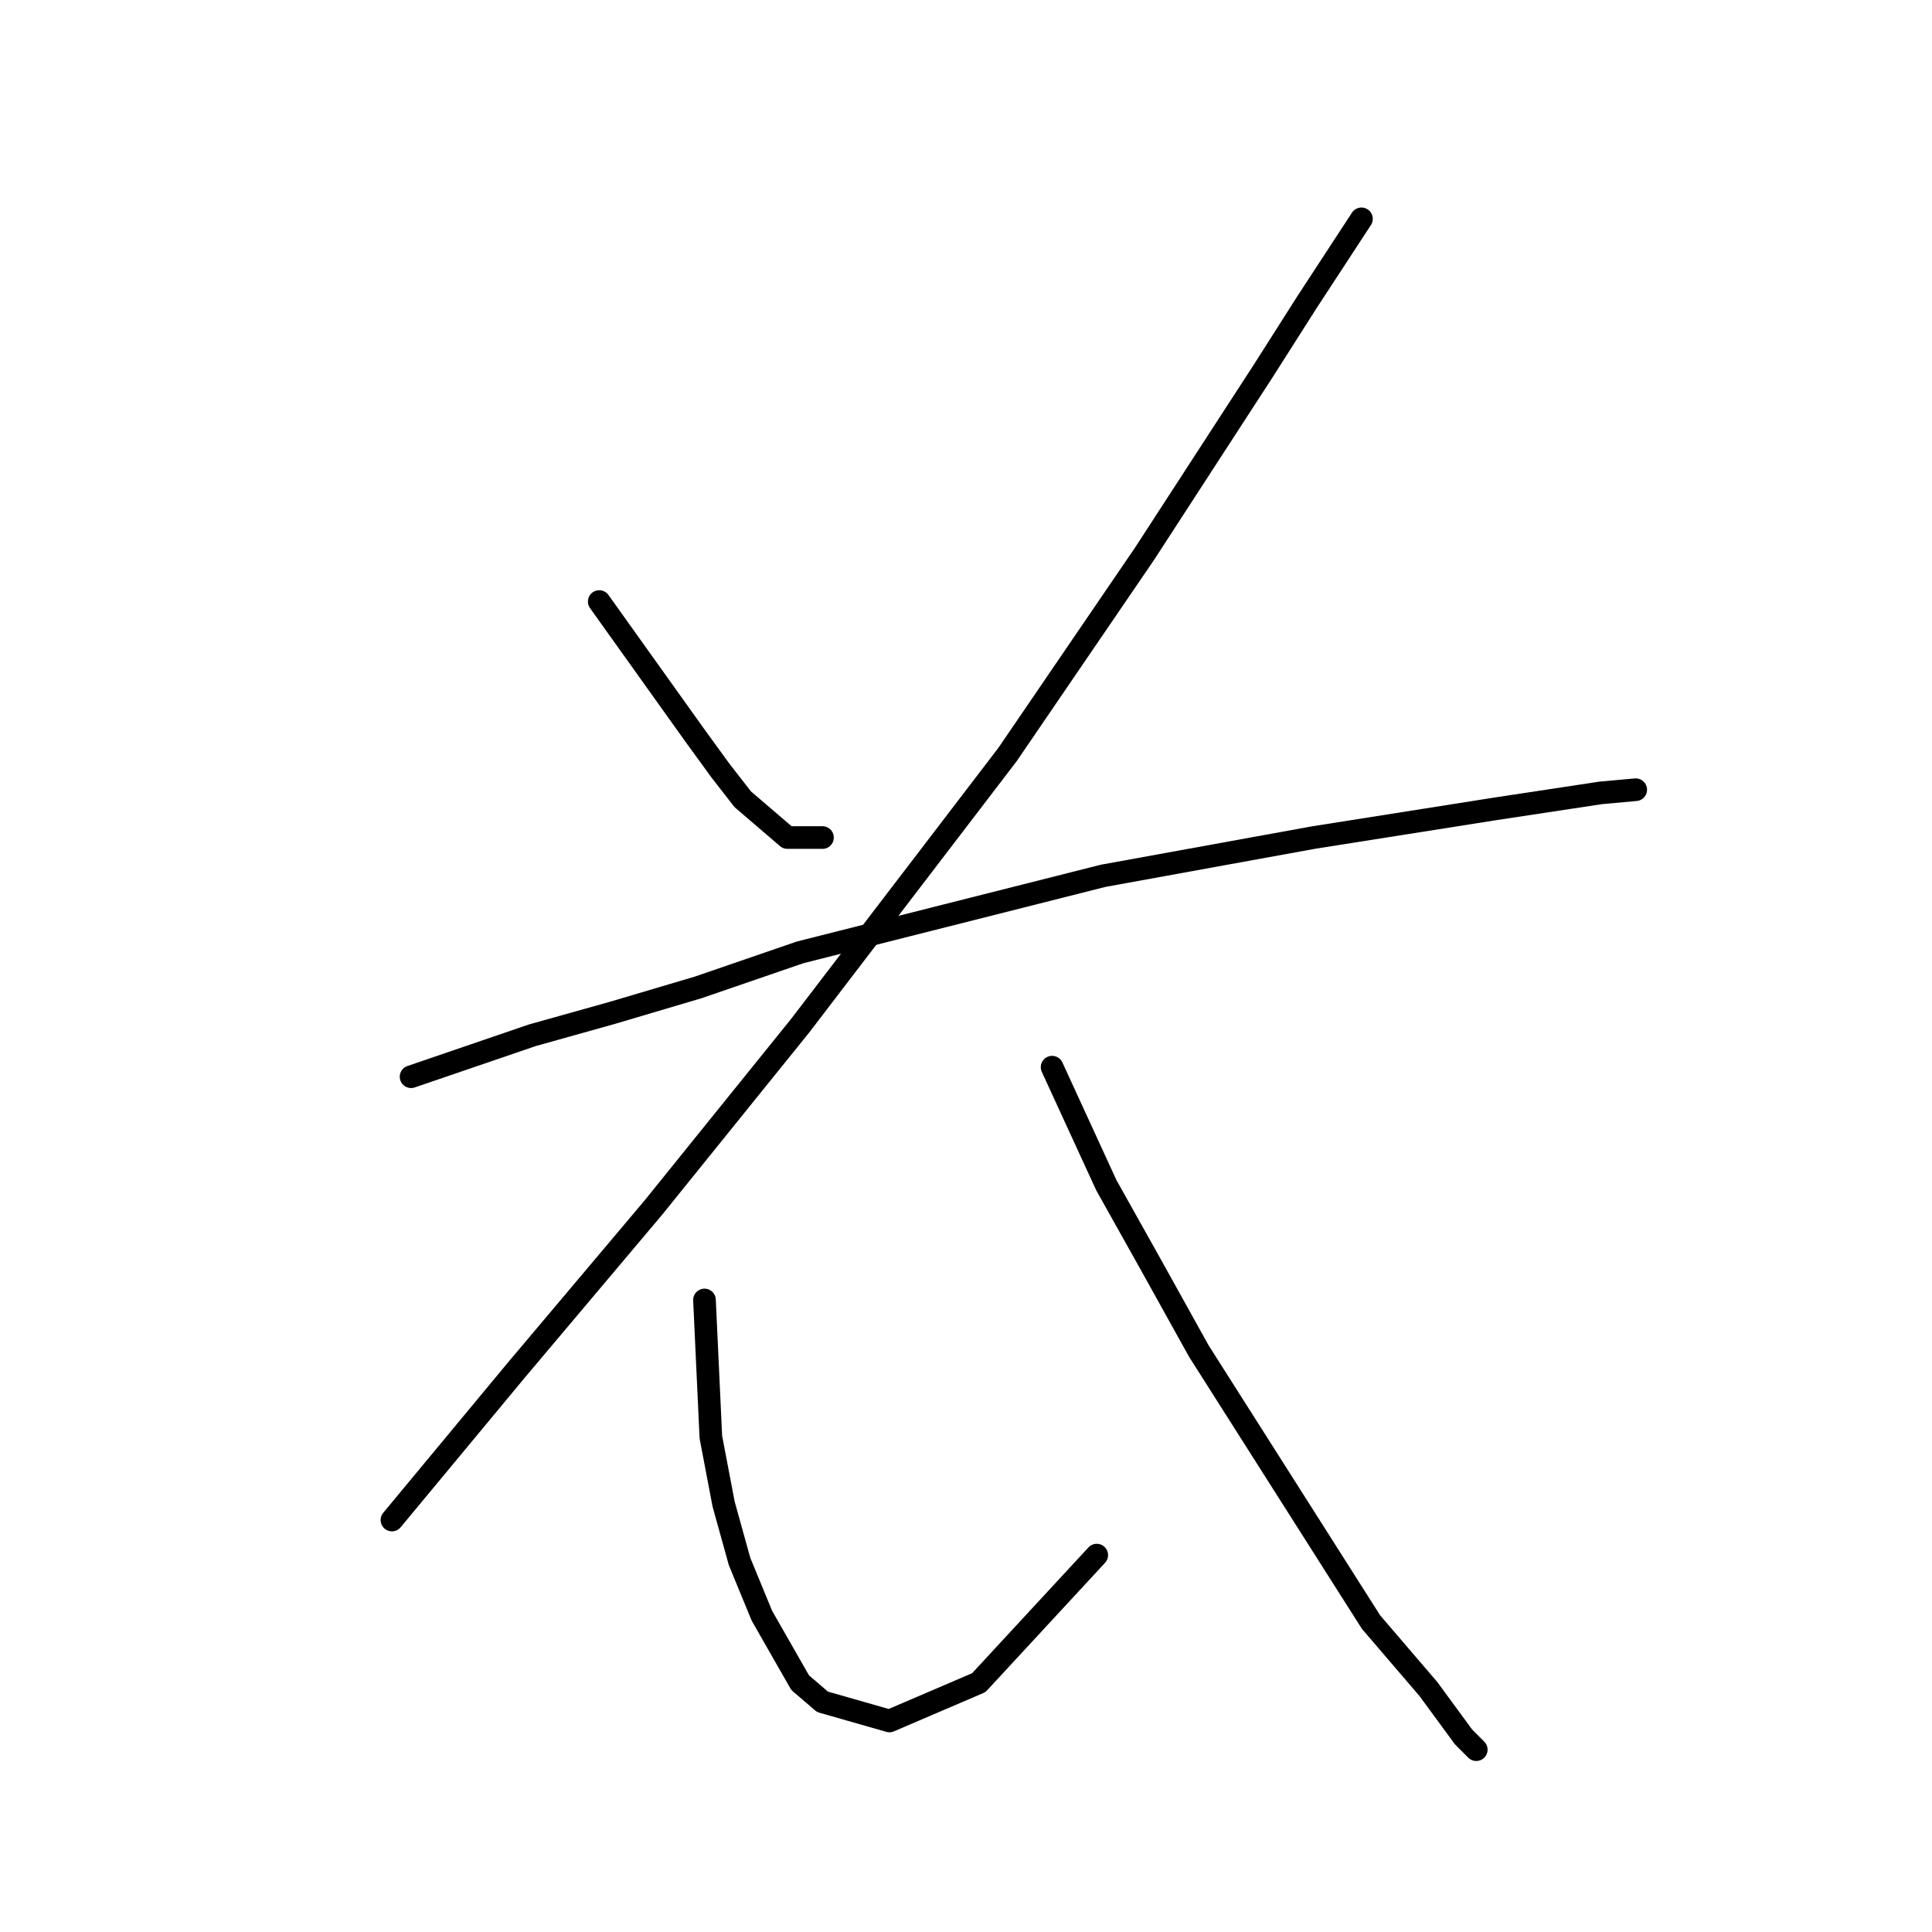 <?xml version="1.0" standalone="no"?>
    <svg width="256" height="256" xmlns="http://www.w3.org/2000/svg" version="1.1">
    <polyline stroke="black" stroke-width="3" stroke-linecap="round" fill="transparent" stroke-linejoin="round" points="79.402 79.708 92.08 97.457 95.46 102.105 98.418 105.908 104.335 110.979 108.983 110.979 108.983 110.979 " />
        <polyline stroke="black" stroke-width="3" stroke-linecap="round" fill="transparent" stroke-linejoin="round" points="180.4 28.998 173.216 39.985 167.3 49.282 151.664 73.369 133.493 99.992 106.025 135.912 86.586 159.999 68.415 181.551 51.934 201.413 51.934 201.413 " />
        <polyline stroke="black" stroke-width="3" stroke-linecap="round" fill="transparent" stroke-linejoin="round" points="54.469 142.673 70.528 137.18 81.092 134.222 92.502 130.841 106.025 126.192 146.171 116.05 174.061 110.979 198.148 107.176 212.094 105.063 216.742 104.641 216.742 104.641 " />
        <polyline stroke="black" stroke-width="3" stroke-linecap="round" fill="transparent" stroke-linejoin="round" points="139.409 141.406 146.593 157.041 152.509 167.606 158.848 179.016 181.668 214.935 189.274 223.81 193.923 230.148 195.613 231.839 195.613 231.839 " />
        <polyline stroke="black" stroke-width="3" stroke-linecap="round" fill="transparent" stroke-linejoin="round" points="93.347 172.254 94.192 190.425 95.883 199.3 97.996 206.906 100.954 214.09 106.025 222.965 108.983 225.5 117.857 228.036 129.69 222.965 145.325 206.061 145.325 206.061 " />
        </svg>